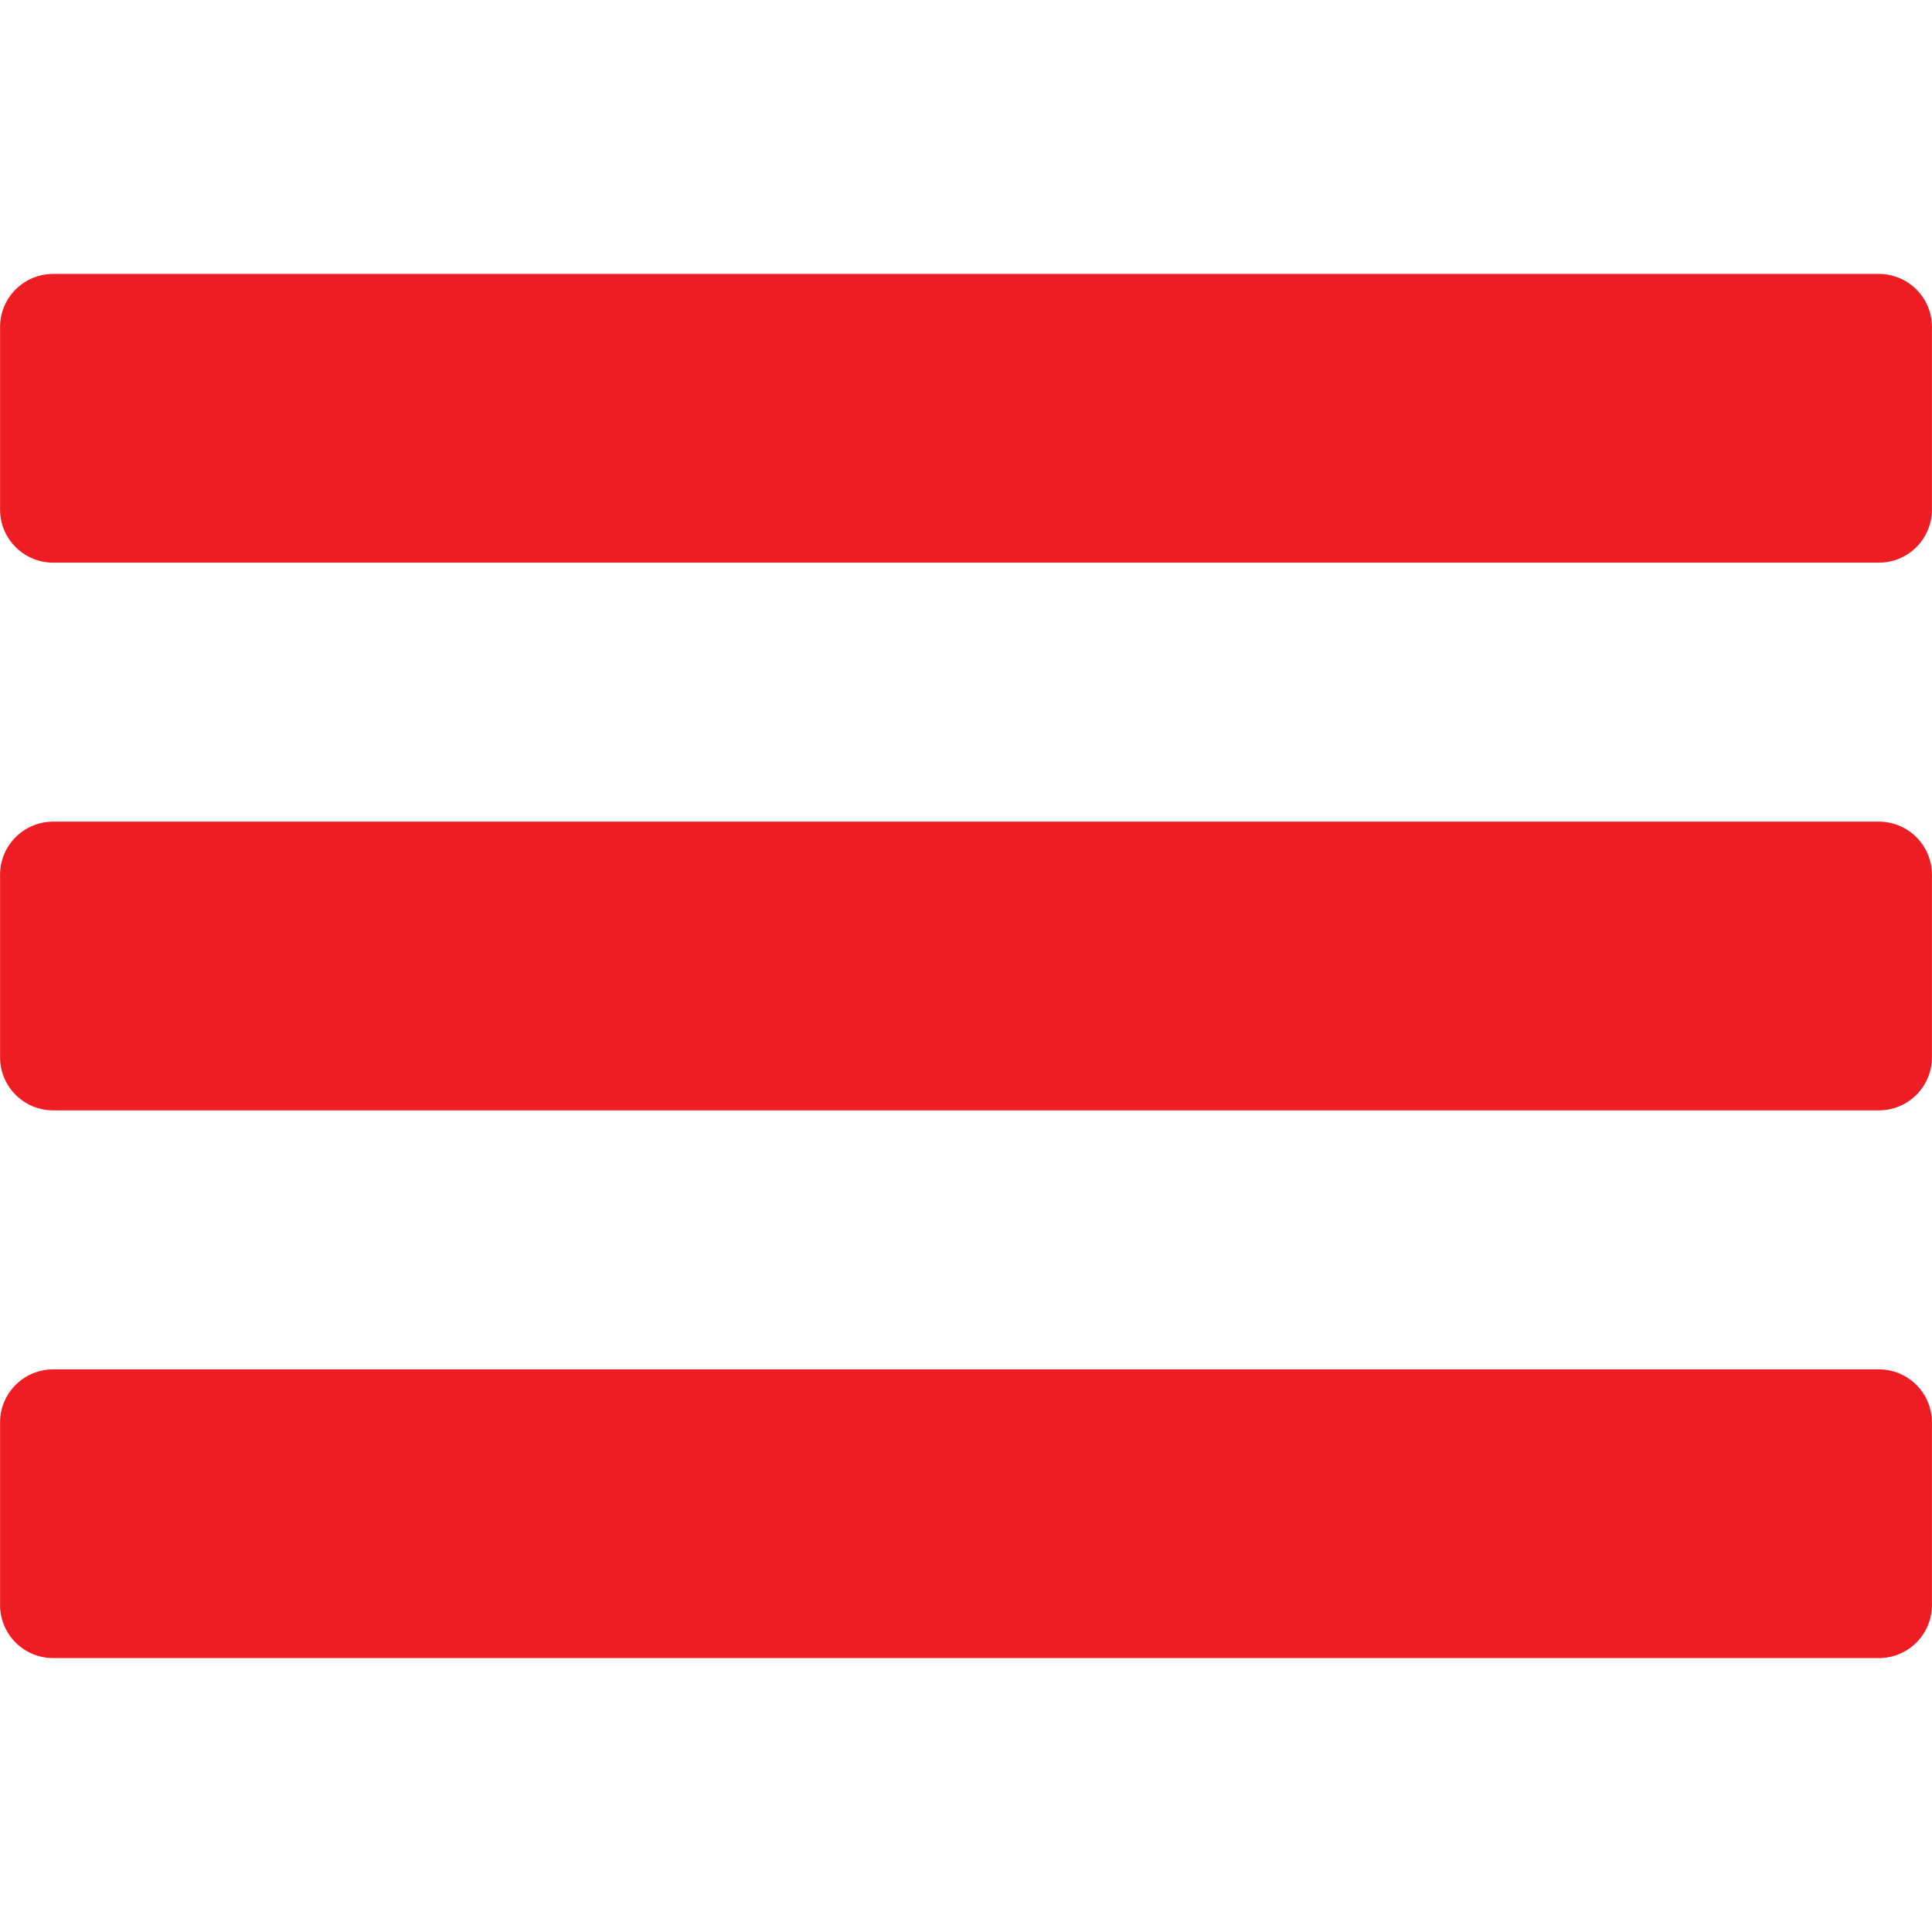<svg xmlns="http://www.w3.org/2000/svg" x="0px" y="0px"
width="96" height="96"
viewBox="0 0 172 172"
style=" fill:#000000;"><g transform="translate(4.73,4.73) scale(0.945,0.945)"><g fill="none" fill-rule="nonzero" stroke="none" stroke-width="none" stroke-linecap="butt" stroke-linejoin="none" stroke-miterlimit="10" stroke-dasharray="" stroke-dashoffset="0" font-family="none" font-weight="none" font-size="none" text-anchor="none" style="mix-blend-mode: normal"><g fill="#ed1d23" stroke="#ed1d23" stroke-width="10" stroke-linejoin="round"><path d="M172,25.8v17.2h-172v-17.2zM172,77.4v17.2h-172v-17.2zM172,129v17.2h-172v-17.2z"></path></g><path d="M0,172v-172h172v172z" fill="none" stroke="none" stroke-width="1" stroke-linejoin="miter"></path><g fill="#ed1d23" stroke="none" stroke-width="1" stroke-linejoin="miter"><path d="M0,25.8v17.2h172v-17.2zM0,77.4v17.2h172v-17.2zM0,129v17.2h172v-17.2z"></path></g><path d="" fill="none" stroke="none" stroke-width="1" stroke-linejoin="miter"></path></g></g></svg>